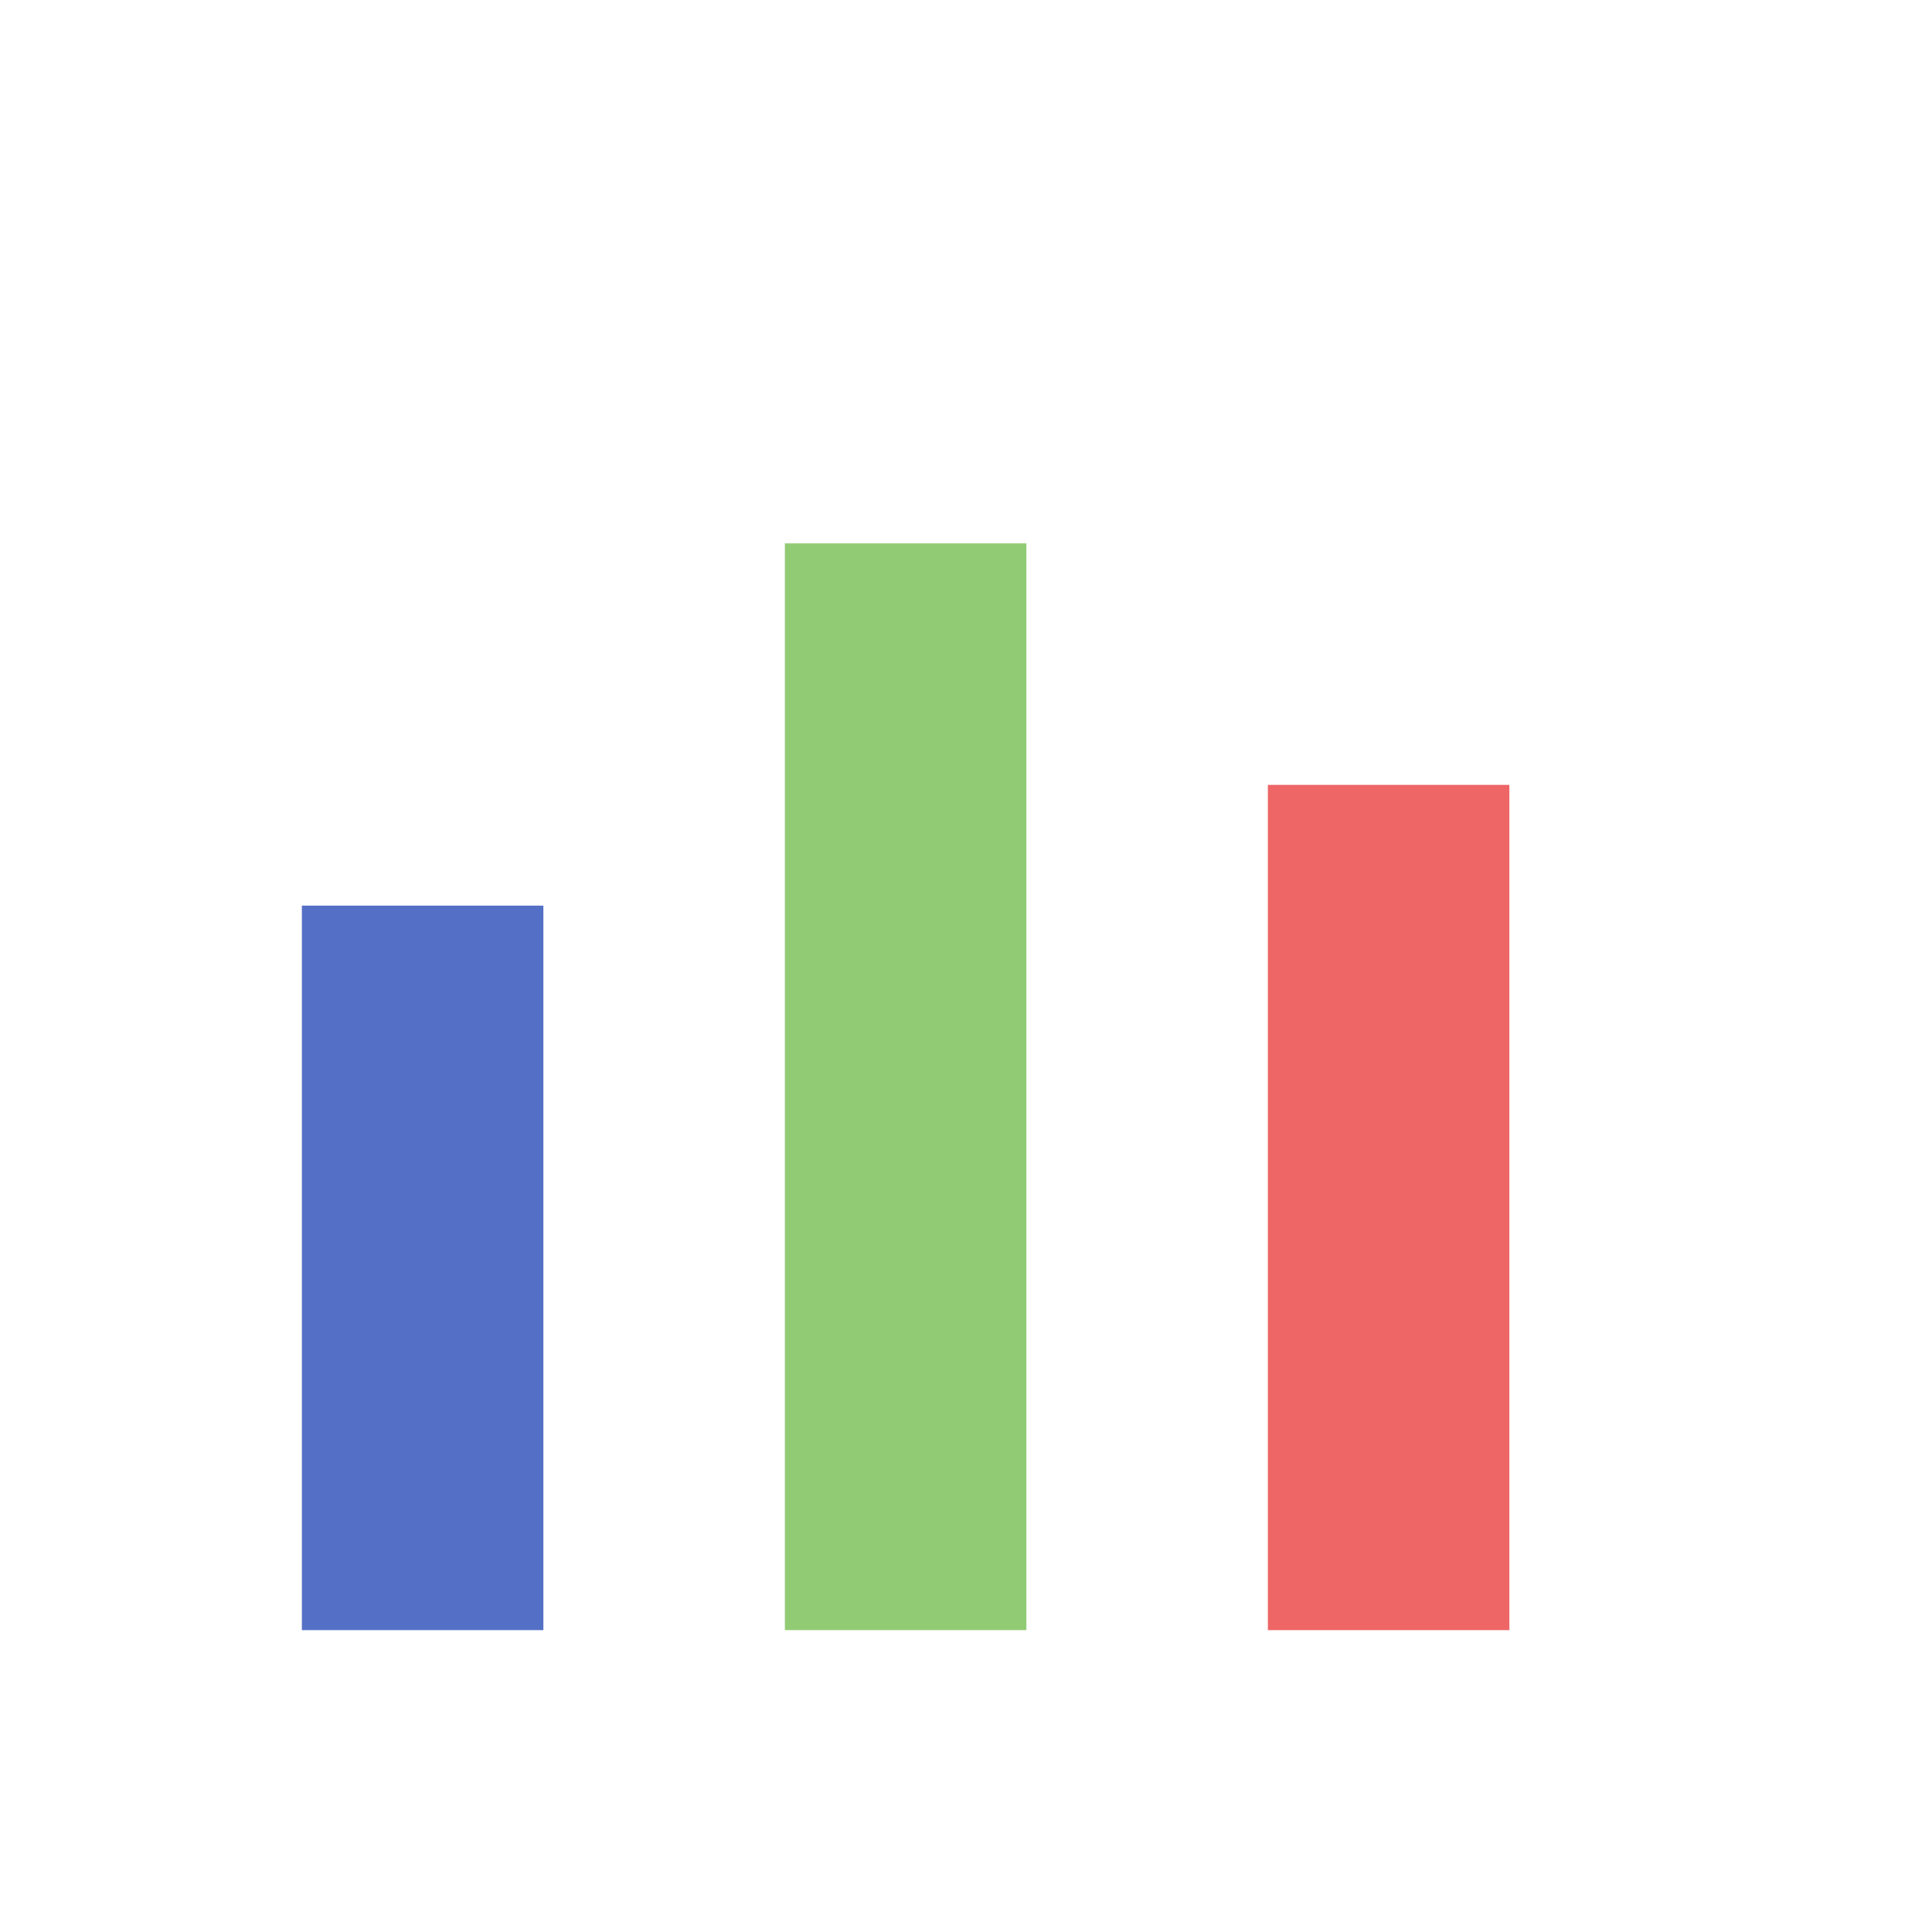 <svg width="64" height="64" viewBox="0 0 64 64" xmlns="http://www.w3.org/2000/svg">
  <rect x="10" y="30" width="8" height="24" fill="#5470C6"/>
  <rect x="26" y="18" width="8" height="36" fill="#91CC75"/>
  <rect x="42" y="26" width="8" height="28" fill="#EE6666"/>
</svg>
